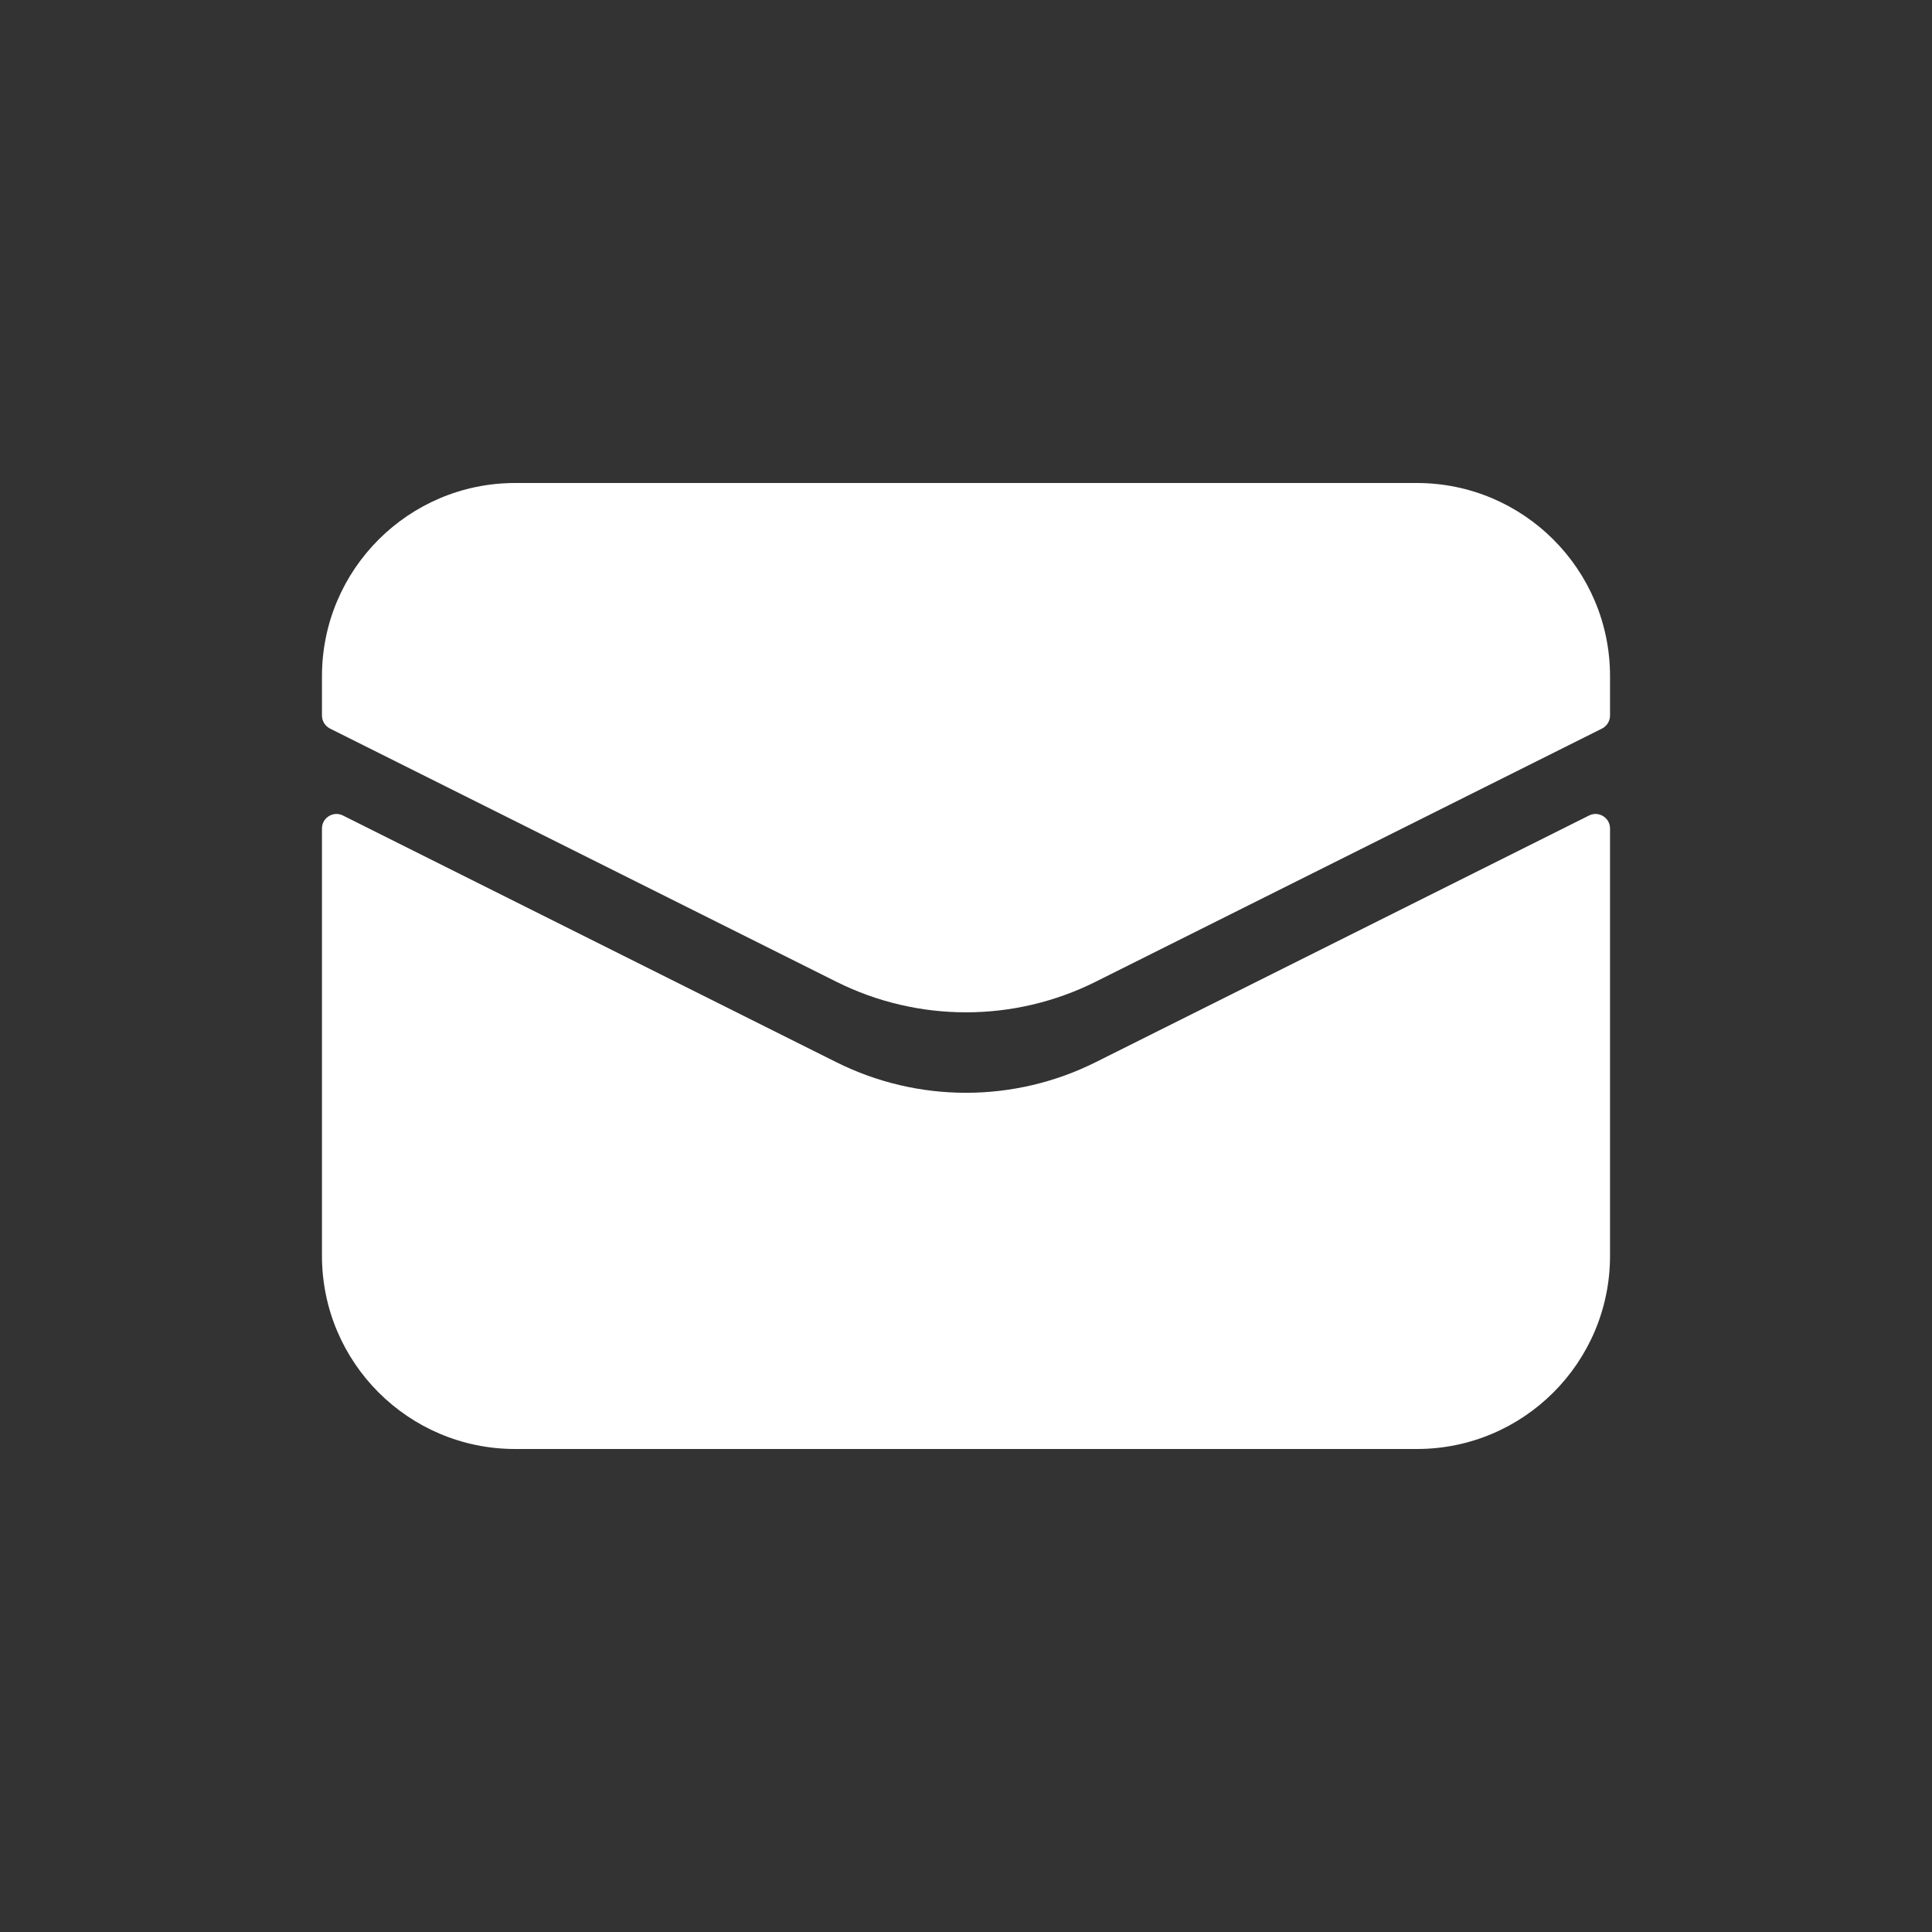 <svg width="20" height="20" viewBox="0 0 20 20" fill="none" xmlns="http://www.w3.org/2000/svg">
<rect x="0" y="0" width="20" height="20" fill="#333333" stroke="none"/>
<path d="M3.333 13V8.576C3.333 8.465 3.451 8.392 3.55 8.442L8.658 10.996C9.503 11.418 10.497 11.418 11.342 10.996L16.45 8.442C16.549 8.392 16.667 8.465 16.667 8.576V13C16.667 14.105 15.771 15 14.667 15H5.333C4.229 15 3.333 14.105 3.333 13Z" fill="white"/>
<path d="M3.333 7V7.407C3.333 7.464 3.365 7.516 3.416 7.542L8.658 10.163C9.503 10.585 10.497 10.585 11.342 10.163L16.584 7.542C16.635 7.516 16.667 7.464 16.667 7.407V7C16.667 5.896 15.771 5 14.667 5H5.333C4.229 5 3.333 5.896 3.333 7Z" fill="white"/>
</svg>
